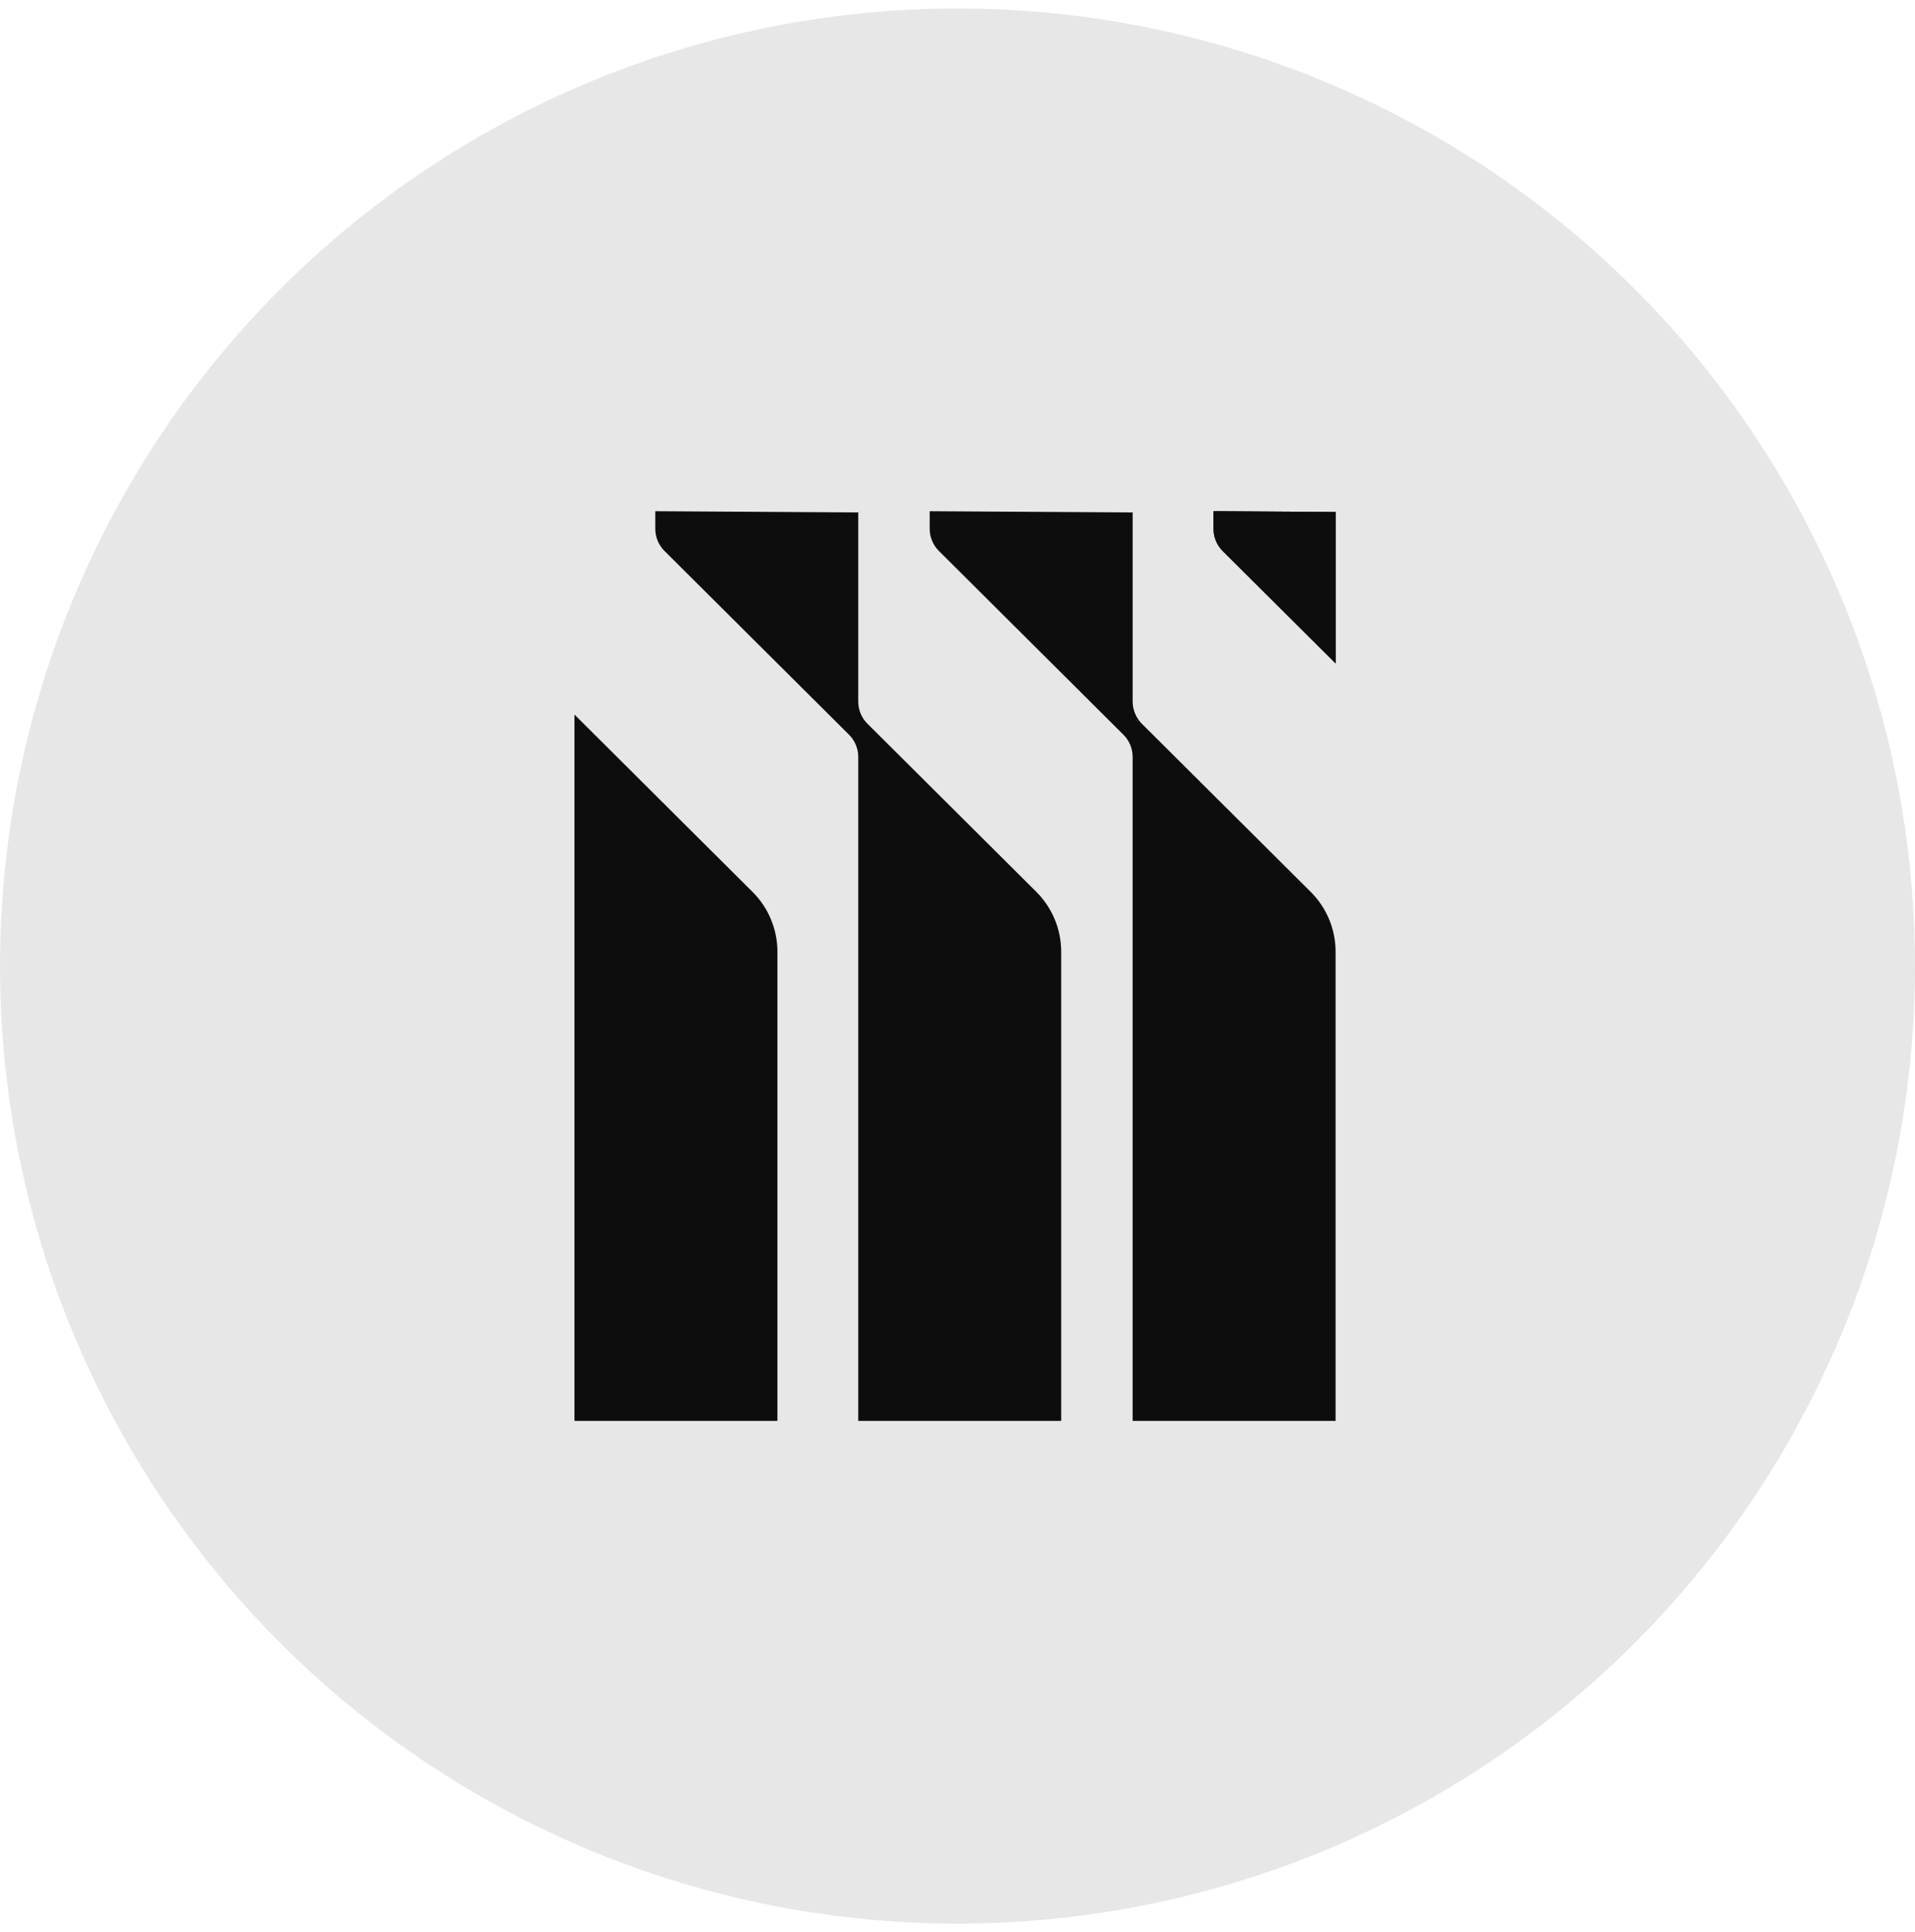 <svg width="113" height="114" viewBox="0 0 113 114" fill="none" xmlns="http://www.w3.org/2000/svg">
<circle cx="56.5" cy="57" r="56.5" fill="#0D0D0D" fill-opacity="0.1"/>
<g clip-path="url(#clip0_493_3320)">
<path d="M78.81 56.156V83.837H66.834V44.657C66.834 44.167 66.639 43.697 66.291 43.351L55.403 32.509C55.055 32.163 54.859 31.693 54.859 31.203V30.164L66.835 30.238V41.385C66.835 41.883 67.034 42.36 67.387 42.712L77.339 52.62C78.281 53.557 78.81 54.83 78.81 56.156Z" fill="#0D0D0D"/>
<path d="M78.811 30.21V39.143L72.148 32.511C71.801 32.16 71.606 31.693 71.606 31.201V30.162L78.811 30.21Z" fill="#0D0D0D"/>
<path d="M62.619 56.156V83.837H50.644V44.657C50.644 44.167 50.448 43.697 50.1 43.351L39.211 32.509C38.863 32.163 38.668 31.693 38.668 31.203V30.164L50.644 30.238V41.397C50.644 41.887 50.839 42.357 51.187 42.703L61.147 52.618C62.09 53.557 62.619 54.83 62.619 56.156Z" fill="#0D0D0D"/>
<path d="M45.874 56.154V83.836H33.898V42.161L44.401 52.621C45.344 53.556 45.874 54.831 45.874 56.154Z" fill="#0D0D0D"/>
<path d="M78.811 30.21V39.143L72.148 32.511C71.801 32.16 71.606 31.693 71.606 31.201V30.162L78.811 30.21Z" fill="#0D0D0D"/>
</g>
<defs>
<clipPath id="clip0_493_3320">
<rect width="44.912" height="53.675" fill="white" transform="translate(33.898 30.162)"/>
</clipPath>
</defs>
</svg>
